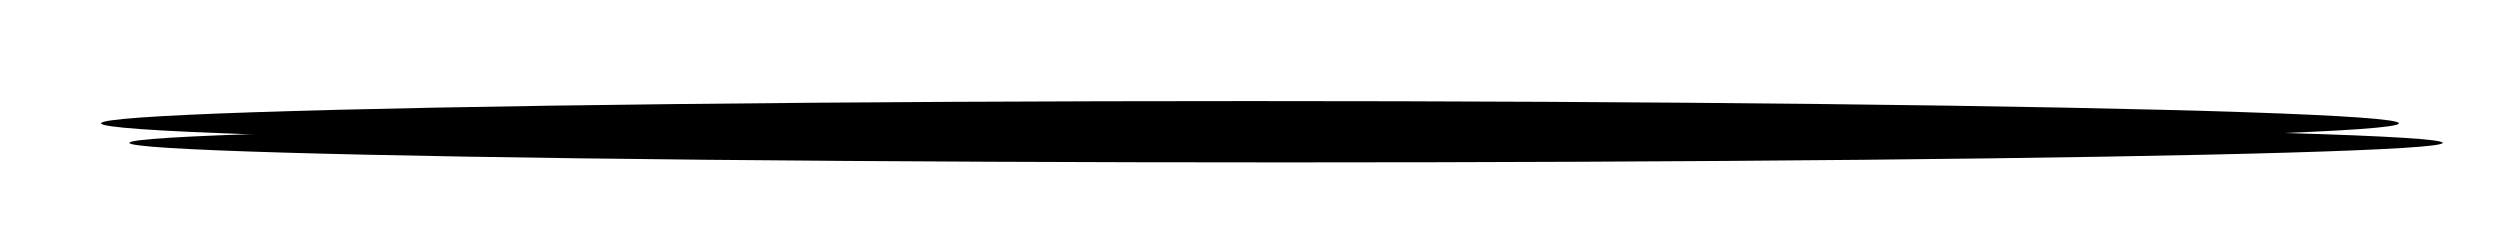 <svg width="3710" height="366" viewBox="0 0 3710 366" fill="none" xmlns="http://www.w3.org/2000/svg">
<g filter="url(#filter0_f_2174_4)">
<ellipse cx="1716.5" cy="29" rx="1716.5" ry="29" transform="matrix(-1 0 0 1 3625 183)" fill="black"/>
</g>
<g filter="url(#filter1_f_2174_4)">
<ellipse cx="1705" cy="33" rx="1705" ry="33" transform="matrix(-1 0 0 1 3560 150)" fill="black"/>
</g>
<defs>
<filter id="filter0_f_2174_4" x="122" y="113" width="3573" height="198" filterUnits="userSpaceOnUse" color-interpolation-filters="sRGB">
<feFlood flood-opacity="0" result="BackgroundImageFix"/>
<feBlend mode="normal" in="SourceGraphic" in2="BackgroundImageFix" result="shape"/>
<feGaussianBlur stdDeviation="35" result="effect1_foregroundBlur_2174_4"/>
</filter>
<filter id="filter1_f_2174_4" x="0" y="0" width="3710" height="366" filterUnits="userSpaceOnUse" color-interpolation-filters="sRGB">
<feFlood flood-opacity="0" result="BackgroundImageFix"/>
<feBlend mode="normal" in="SourceGraphic" in2="BackgroundImageFix" result="shape"/>
<feGaussianBlur stdDeviation="75" result="effect1_foregroundBlur_2174_4"/>
</filter>
</defs>
</svg>
